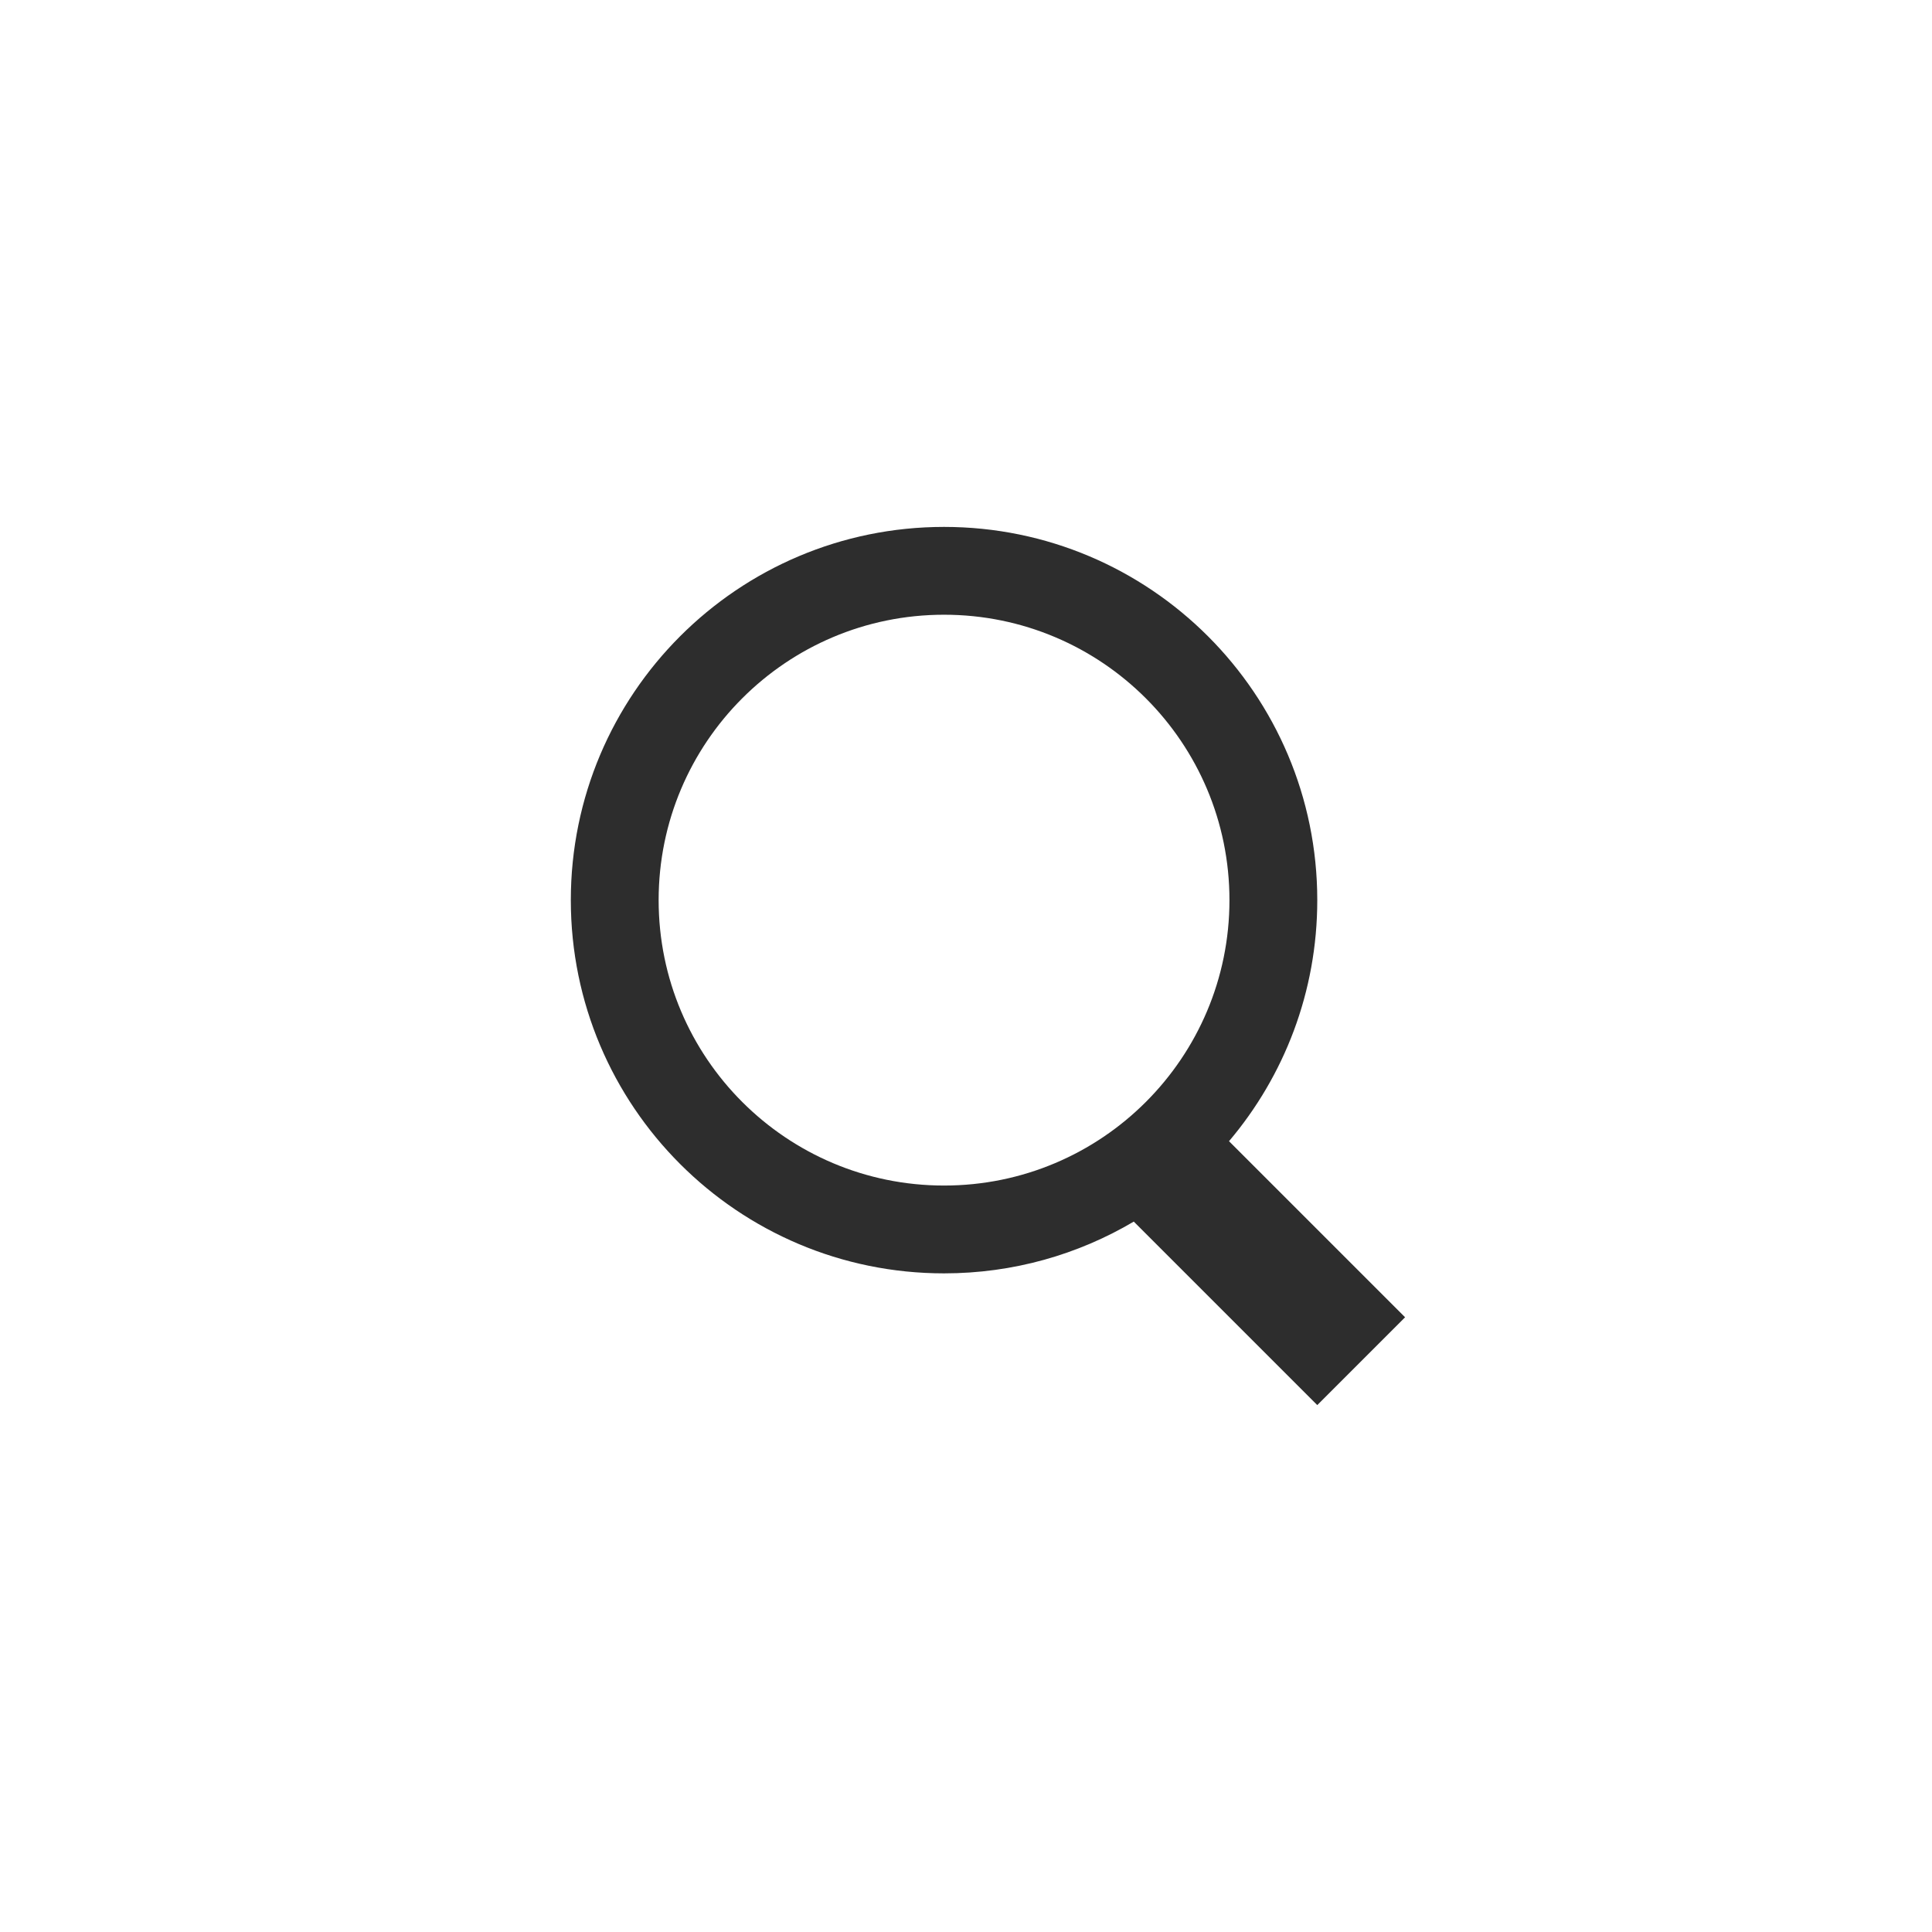<?xml version="1.0" encoding="UTF-8"?>
<svg width="44px" height="44px" viewBox="0 0 44 44" version="1.1" xmlns="http://www.w3.org/2000/svg" xmlns:xlink="http://www.w3.org/1999/xlink">
    <!-- Generator: sketchtool 52.4 (67378) - http://www.bohemiancoding.com/sketch -->
    <title>F3EE6770-C481-4375-9D68-65C8D2A41494</title>
    <desc>Created with sketchtool.</desc>
    <g id="Symbols" stroke="none" stroke-width="1" fill="none" fill-rule="evenodd">
        <g id="icons/general/search/large" fill="#2D2D2D">
            <path d="M27.99,25.99 L32,30 L30,32 L25.821,27.821 C24.555,28.57 23.078,29 21.5,29 C16.806,29 13,25.194 13,20.5 C13,15.806 16.806,12 21.5,12 C26.194,12 30,15.806 30,20.5 C30,22.593 29.244,24.509 27.99,25.99 Z M28,20.5 C28,16.911 25.091,14 21.5,14 C17.909,14 15,16.911 15,20.5 C15,24.089 17.909,27 21.5,27 C25.091,27 28,24.089 28,20.5 Z" id="web/icons/general/search-large"></path>
        </g>
    </g>
</svg>